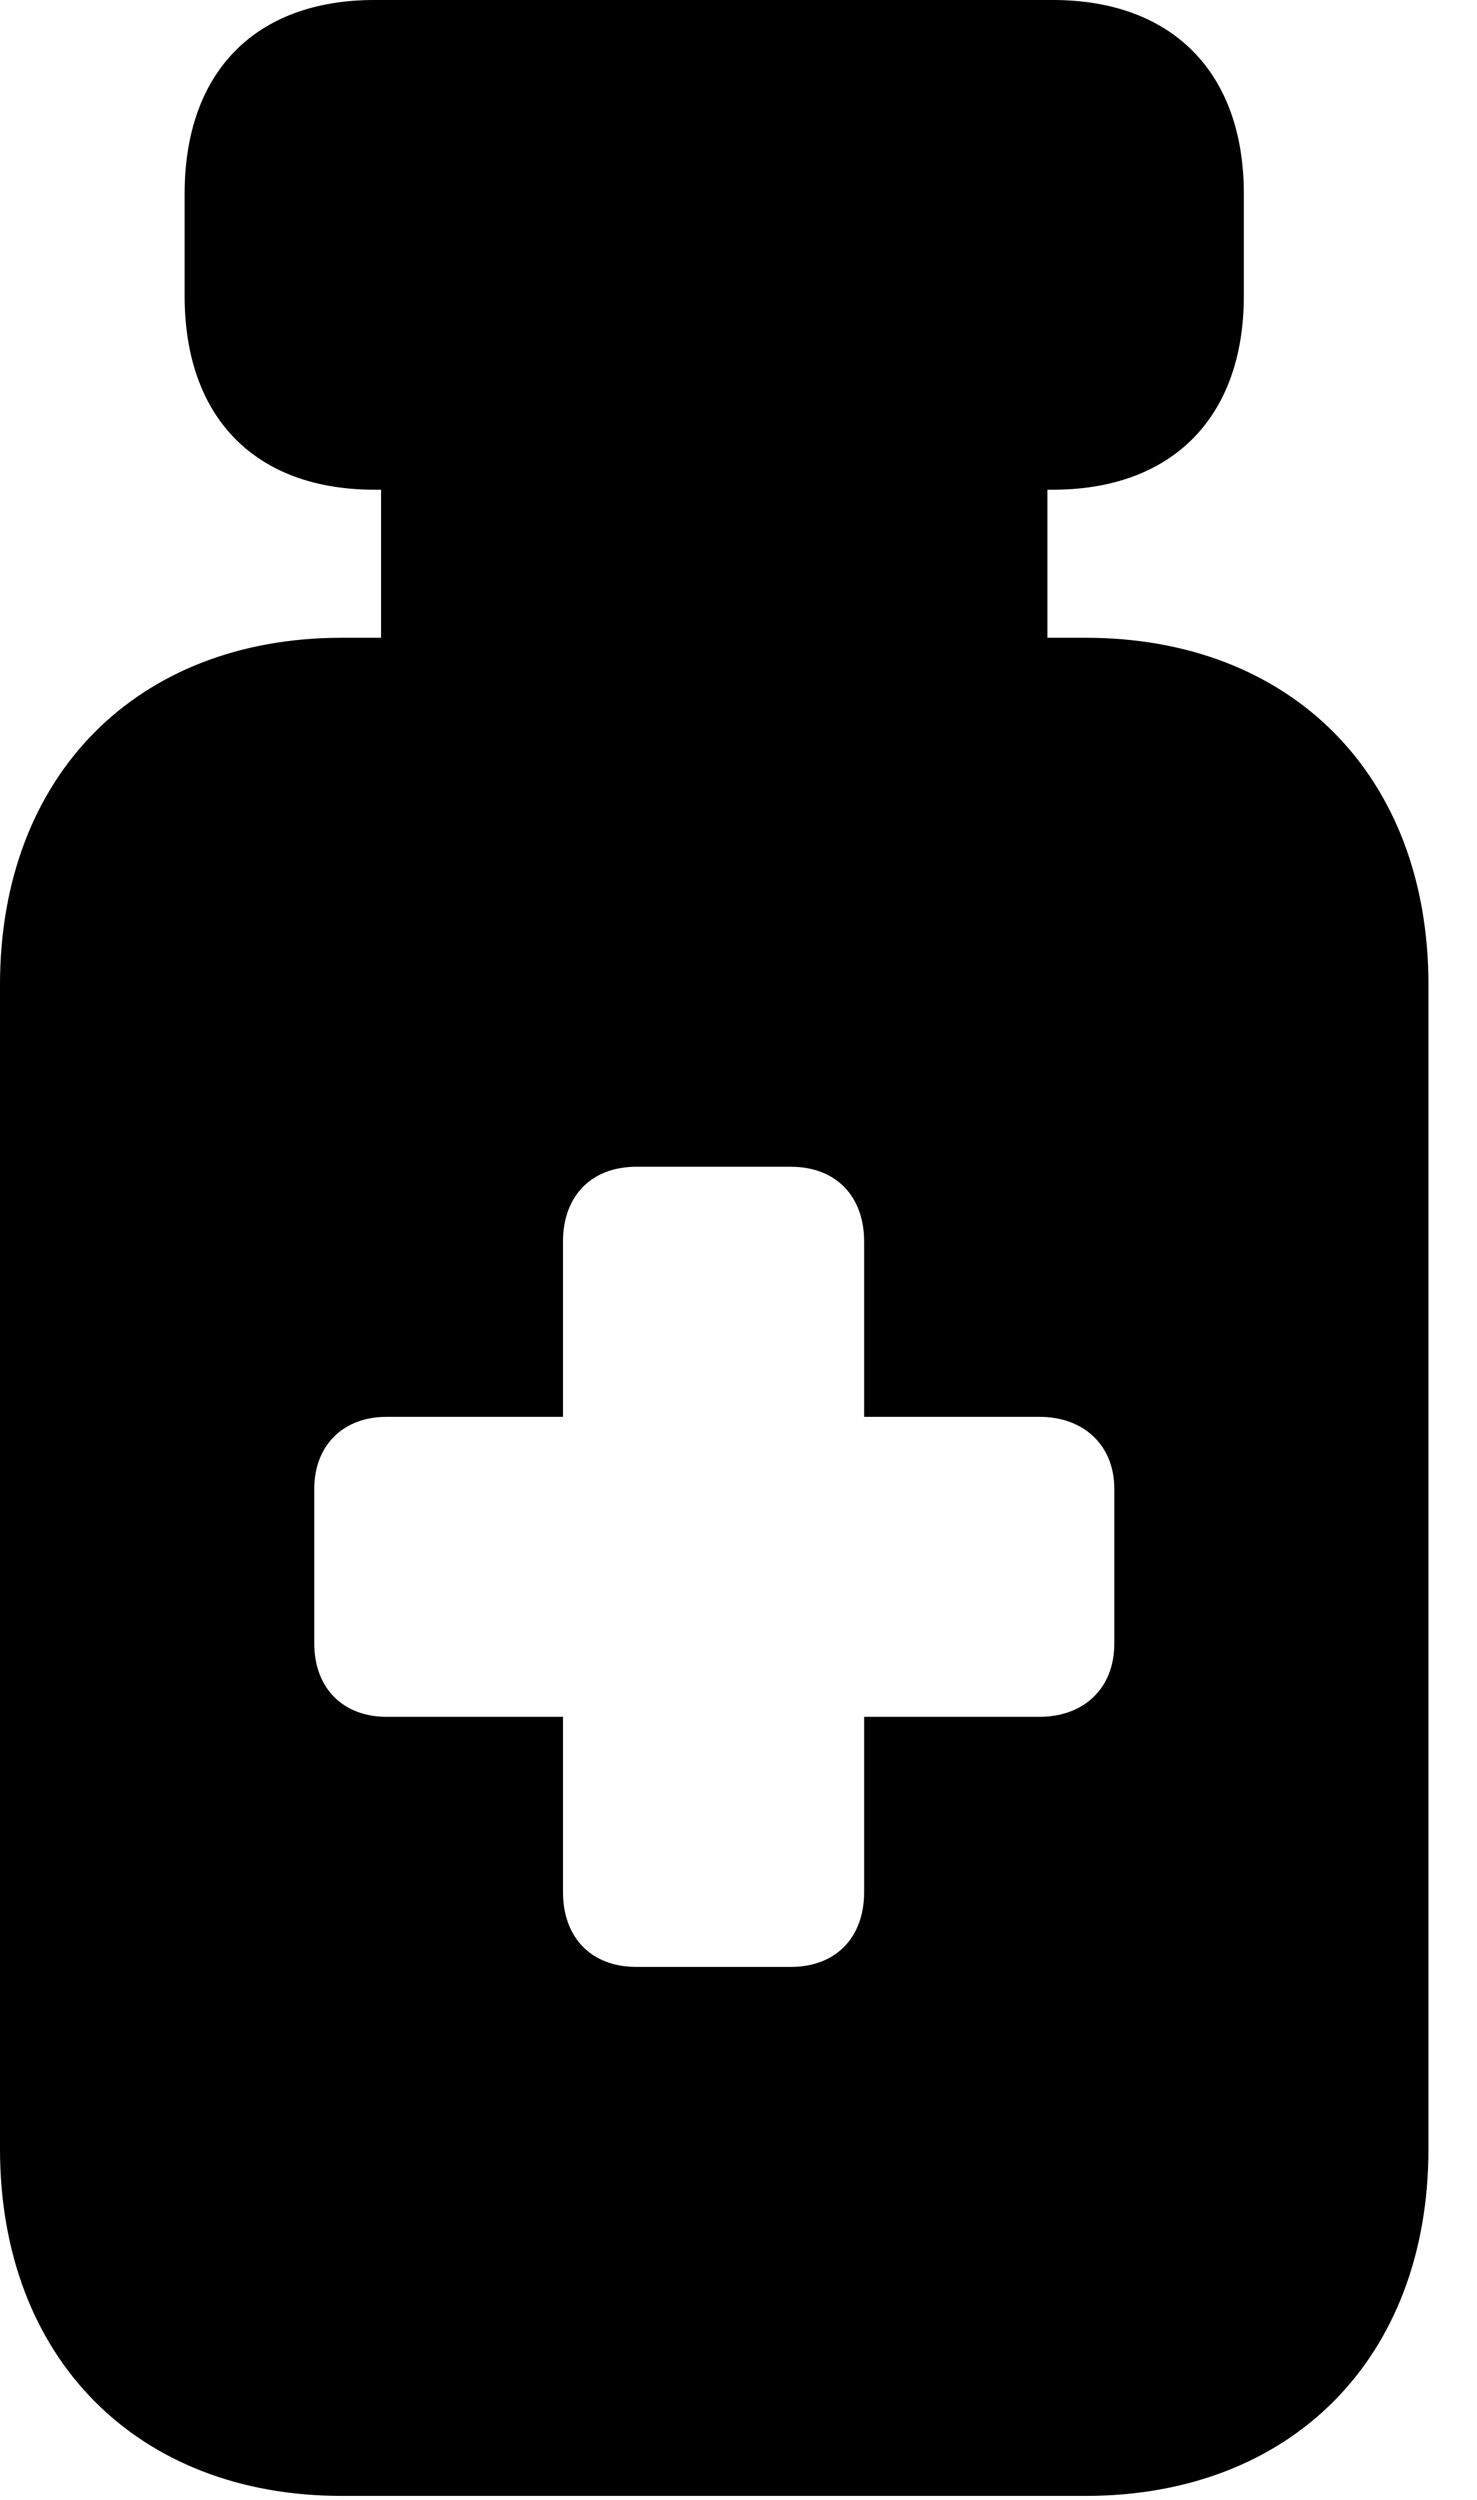 <svg version="1.1" xmlns="http://www.w3.org/2000/svg" xmlns:xlink="http://www.w3.org/1999/xlink" width="11.016" height="18.643" viewBox="0 0 11.016 18.643">
 <g>
  <rect height="18.643" opacity="0" width="11.016" x="0" y="0"/>
  <path d="M9.277 1.445L9.277 2.207C9.277 3.115 8.74 3.652 7.852 3.652L7.812 3.652L7.812 4.756L8.096 4.756C9.629 4.756 10.654 5.781 10.654 7.344L10.654 16.025C10.654 17.588 9.629 18.613 8.096 18.613L2.549 18.613C1.025 18.613 0 17.588 0 16.025L0 7.344C0 5.781 1.025 4.756 2.549 4.756L2.842 4.756L2.842 3.652L2.793 3.652C1.904 3.652 1.377 3.115 1.377 2.207L1.377 1.445C1.377 0.537 1.904 0 2.793 0L7.852 0C8.74 0 9.277 0.537 9.277 1.445ZM4.746 8.701C4.404 8.701 4.199 8.926 4.199 9.258L4.199 10.566L2.881 10.566C2.568 10.566 2.344 10.771 2.344 11.104L2.344 12.256C2.344 12.598 2.568 12.803 2.881 12.803L4.199 12.803L4.199 14.111C4.199 14.443 4.404 14.668 4.746 14.668L5.898 14.668C6.24 14.668 6.445 14.443 6.445 14.111L6.445 12.803L7.754 12.803C8.076 12.803 8.311 12.598 8.311 12.256L8.311 11.104C8.311 10.771 8.076 10.566 7.754 10.566L6.445 10.566L6.445 9.258C6.445 8.926 6.24 8.701 5.898 8.701Z" fill="currentColor"/>
 </g>
</svg>
